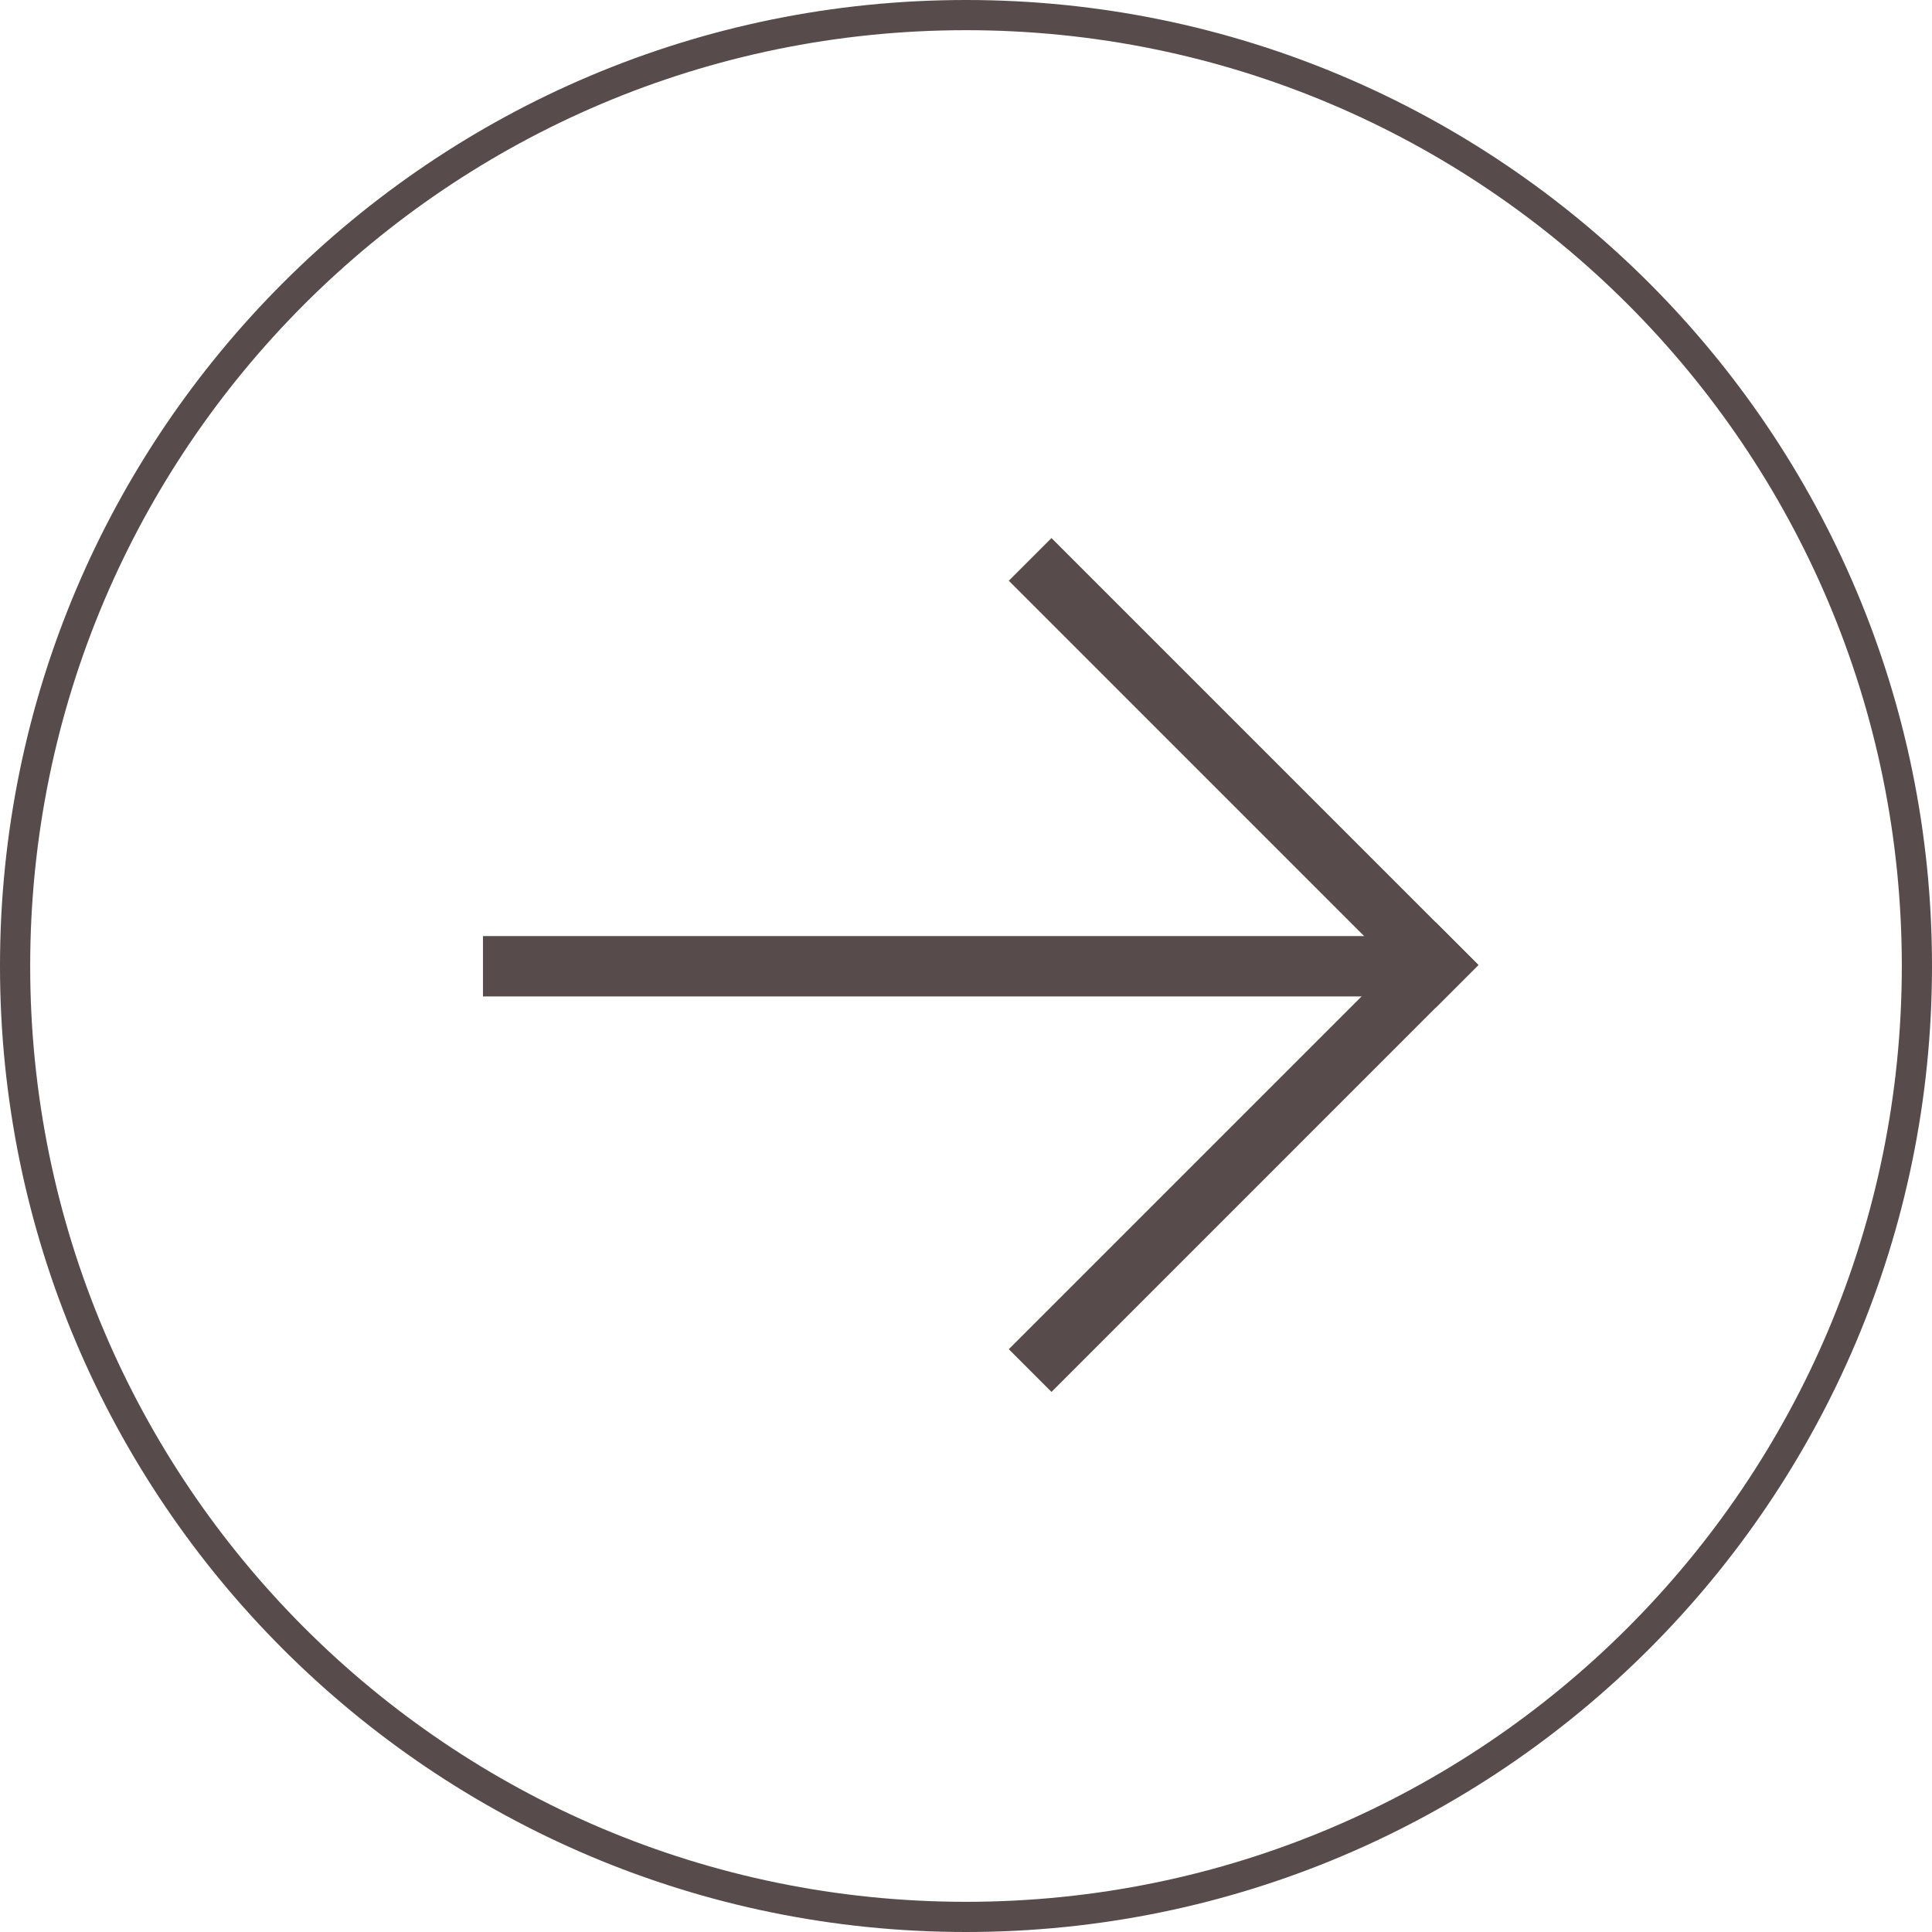 <svg width="64" height="64" viewBox="0 0 64 64" fill="none" xmlns="http://www.w3.org/2000/svg">
<path d="M0.5 32C0.5 14.603 14.603 0.5 32 0.5C49.397 0.5 63.5 14.603 63.5 32C63.5 49.397 49.397 63.5 32 63.5C14.603 63.5 0.5 49.397 0.5 32Z" stroke="#574B4B"/>
<path d="M34.832 17.824L48.974 31.966L47.56 33.381L33.418 19.238L34.832 17.824Z" fill="#574B4B"/>
<path d="M15.999 31.009H47.539V33.008H15.999V31.009Z" fill="#574B4B"/>
<path d="M33.418 44.694L47.56 30.552L48.974 31.966L34.832 46.109L33.418 44.694Z" fill="#574B4B"/>
</svg>
